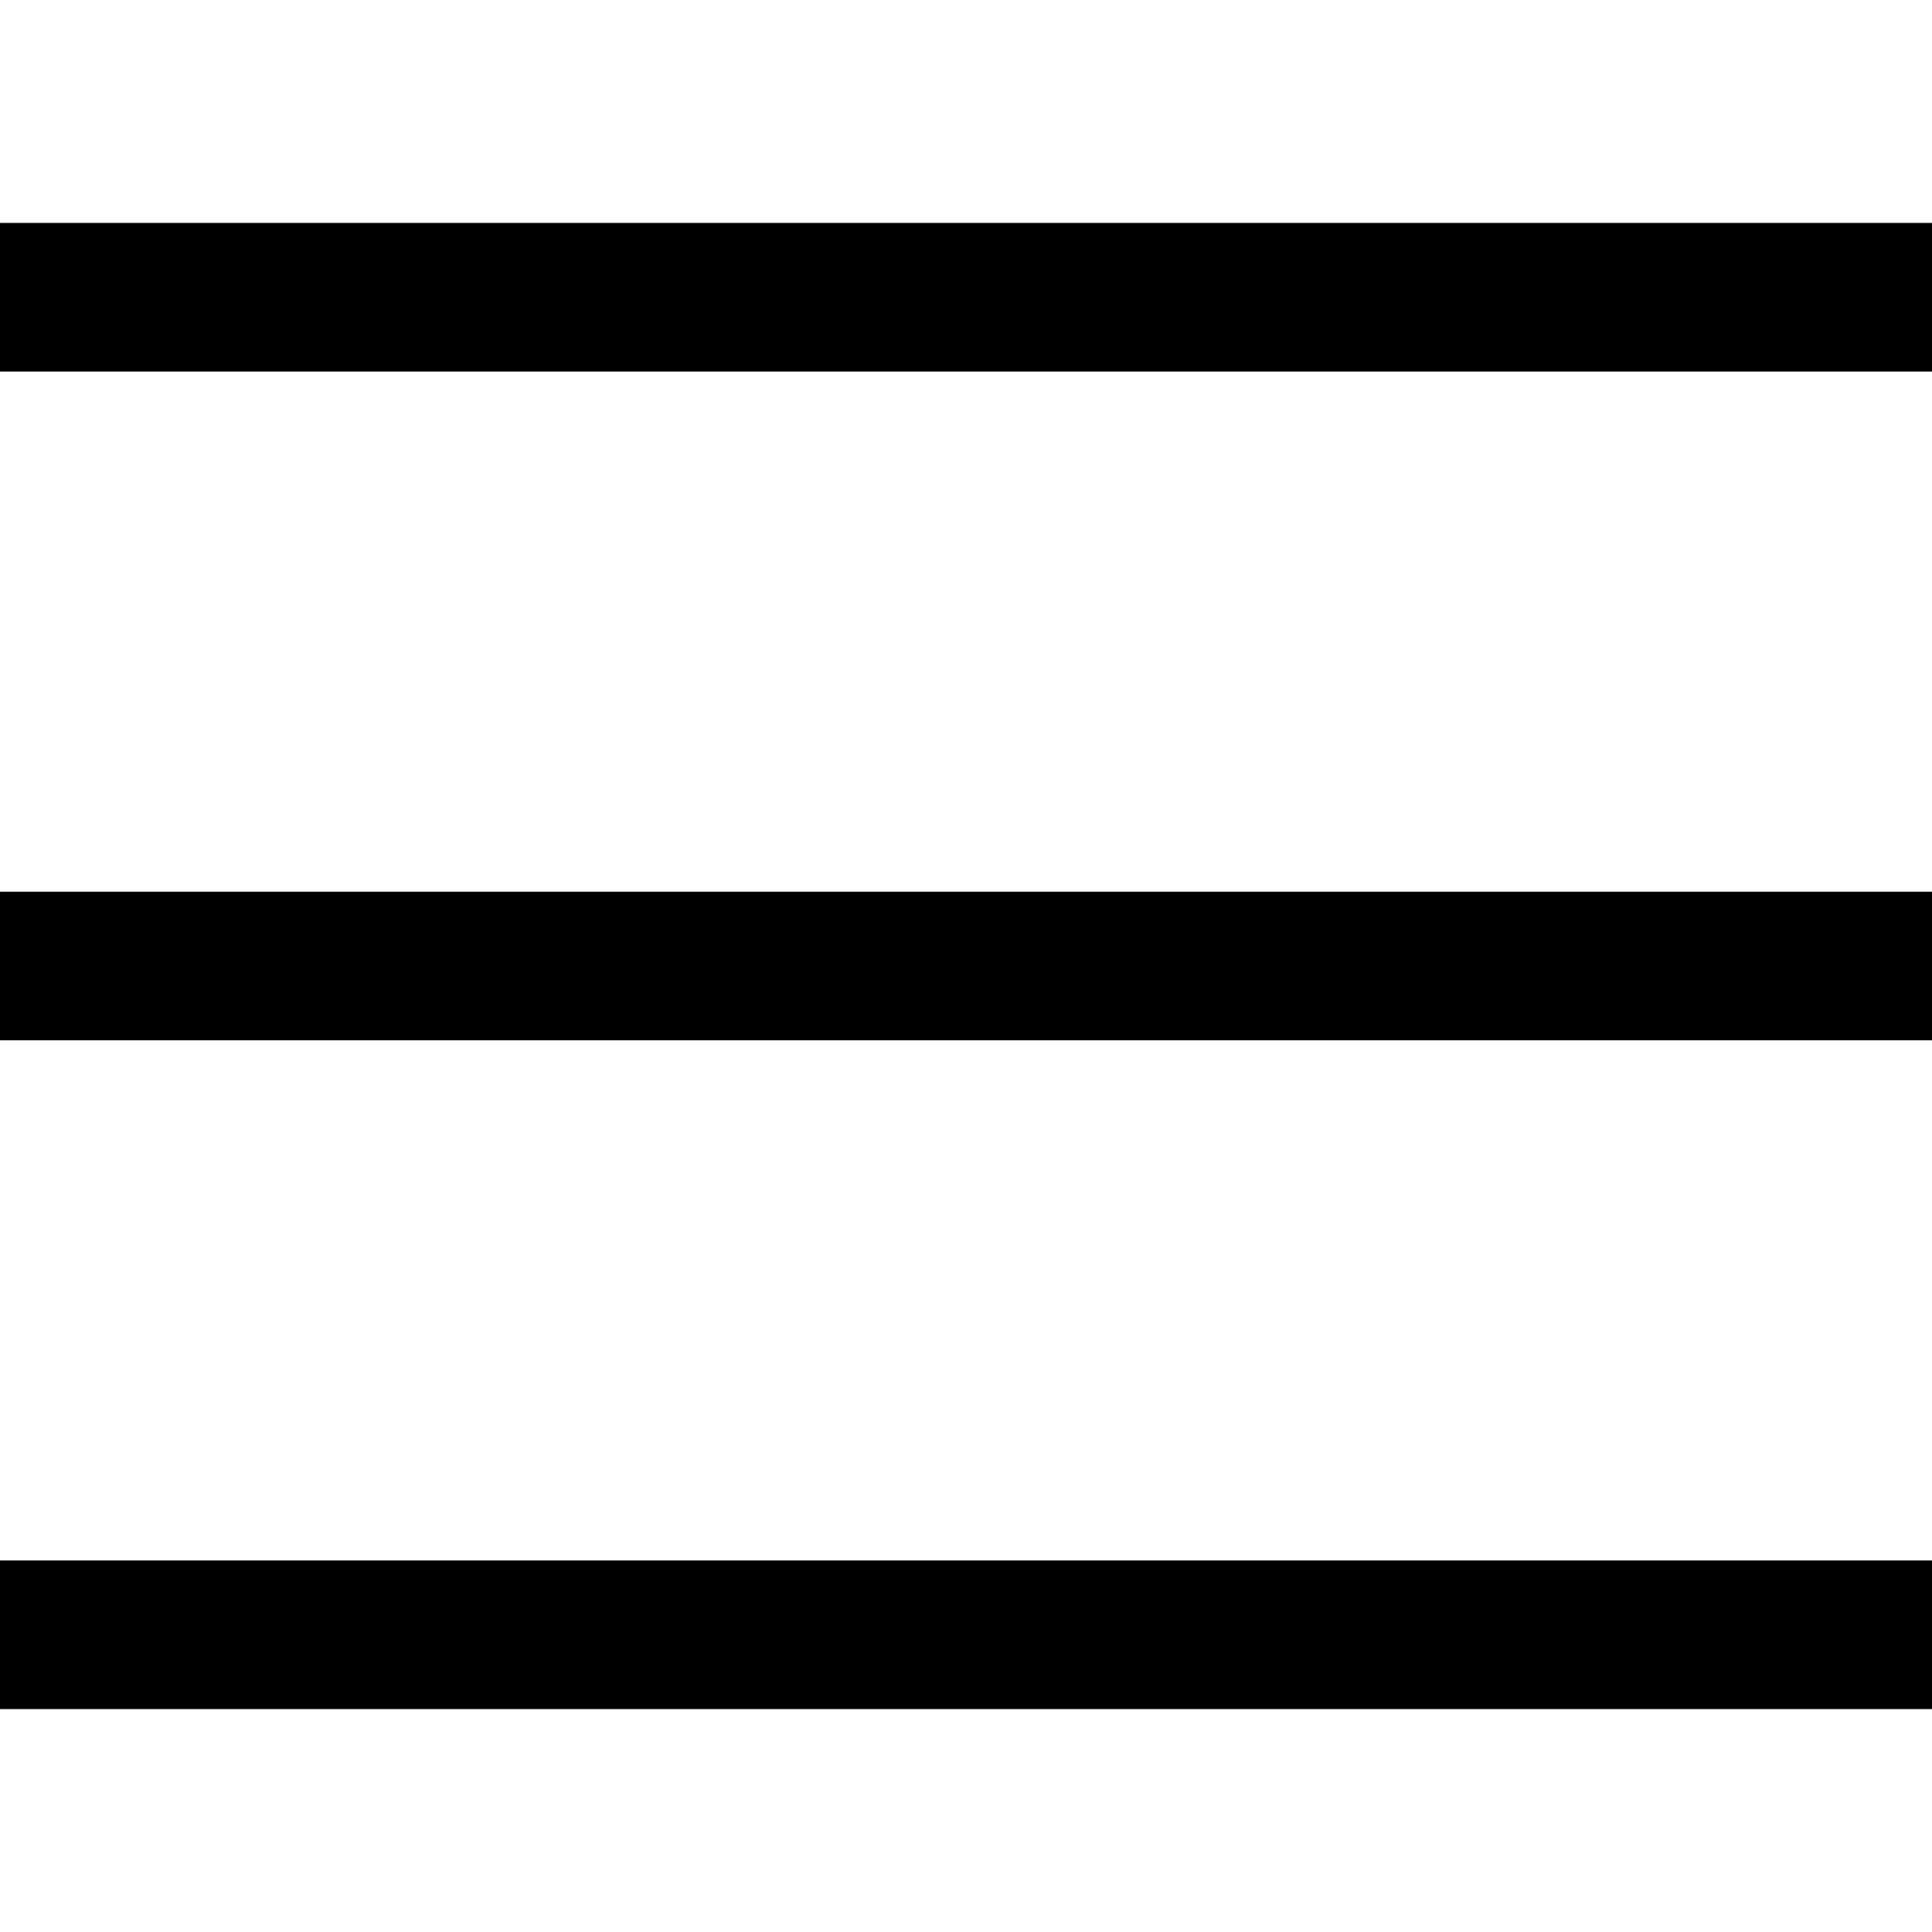 <svg xmlns="http://www.w3.org/2000/svg" viewBox="0 0 52 40" height="40px" width="40px"><defs><style>.cls-1{fill:none;stroke:#000;stroke-miterlimit:10;stroke-width:4px;}</style></defs><title>menu_a_derouler</title><g id="Calque_2" data-name="Calque 2"><g id="_3ème_tableau" data-name="3ème tableau"><line class="cls-1" y1="2" x2="52" y2="2"/><line class="cls-1" y1="20" x2="52" y2="20"/><line class="cls-1" y1="38" x2="52" y2="38"/></g></g></svg>